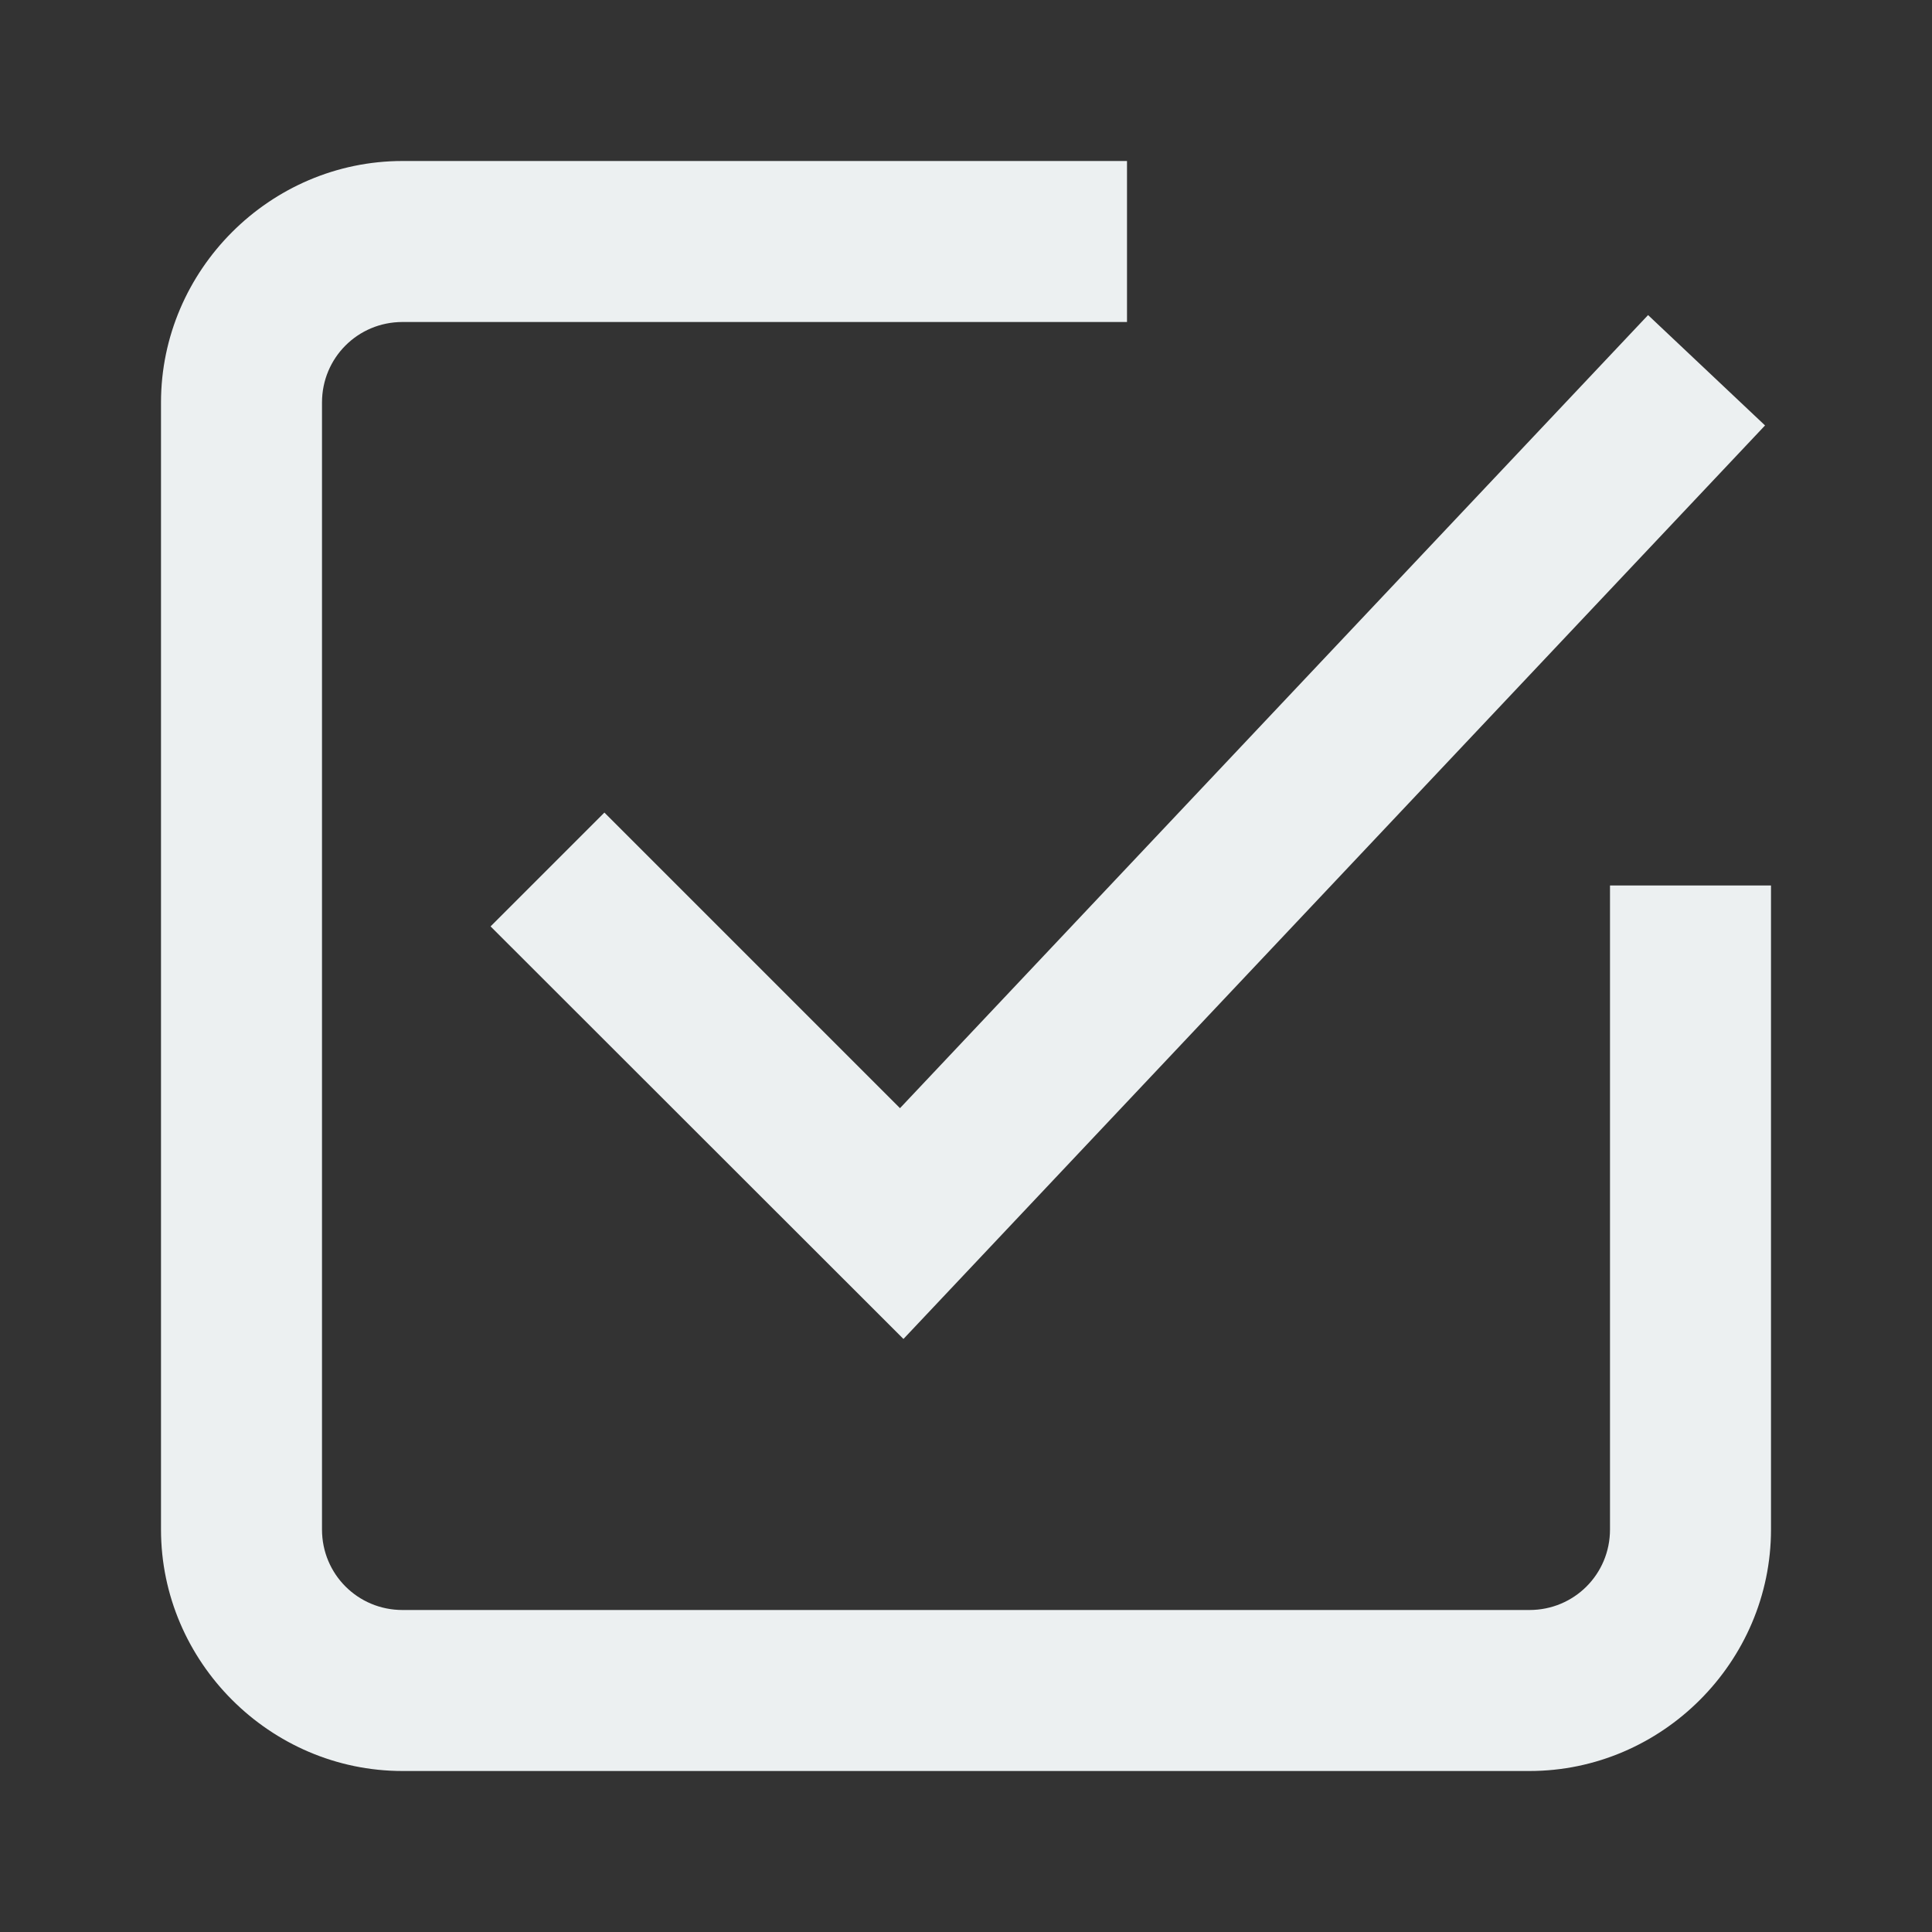 <?xml version="1.0" encoding="UTF-8"?>
<svg xmlns="http://www.w3.org/2000/svg" xmlns:xlink="http://www.w3.org/1999/xlink" width="24pt" height="24pt" viewBox="0 0 24 24" version="1.1">
<rect x="0" y="0" width="24" height="24" fill="#333333" stroke="none"/>
<g id="surface19865932">
<path style=" stroke:none;fill-rule:nonzero;fill:rgb(92.549%,94.118%,94.51%);fill-opacity:1;" d="M 5 2 C 3.355 2 2 3.355 2 5 L 2 19 C 2 20.645 3.355 22 5 22 L 19 22 C 20.645 22 22 20.645 22 19 L 22 11 L 20 11 L 20 19 C 20 19.555 19.555 20 19 20 L 5 20 C 4.445 20 4 19.555 4 19 L 4 5 C 4 4.445 4.445 4 5 4 L 14 4 L 14 2 Z M 20.473 3.914 L 11.18 13.766 L 7.508 10.094 L 6.094 11.508 L 11.223 16.633 L 21.926 5.285 Z M 20.473 3.914 "/>
</g>
</svg>
